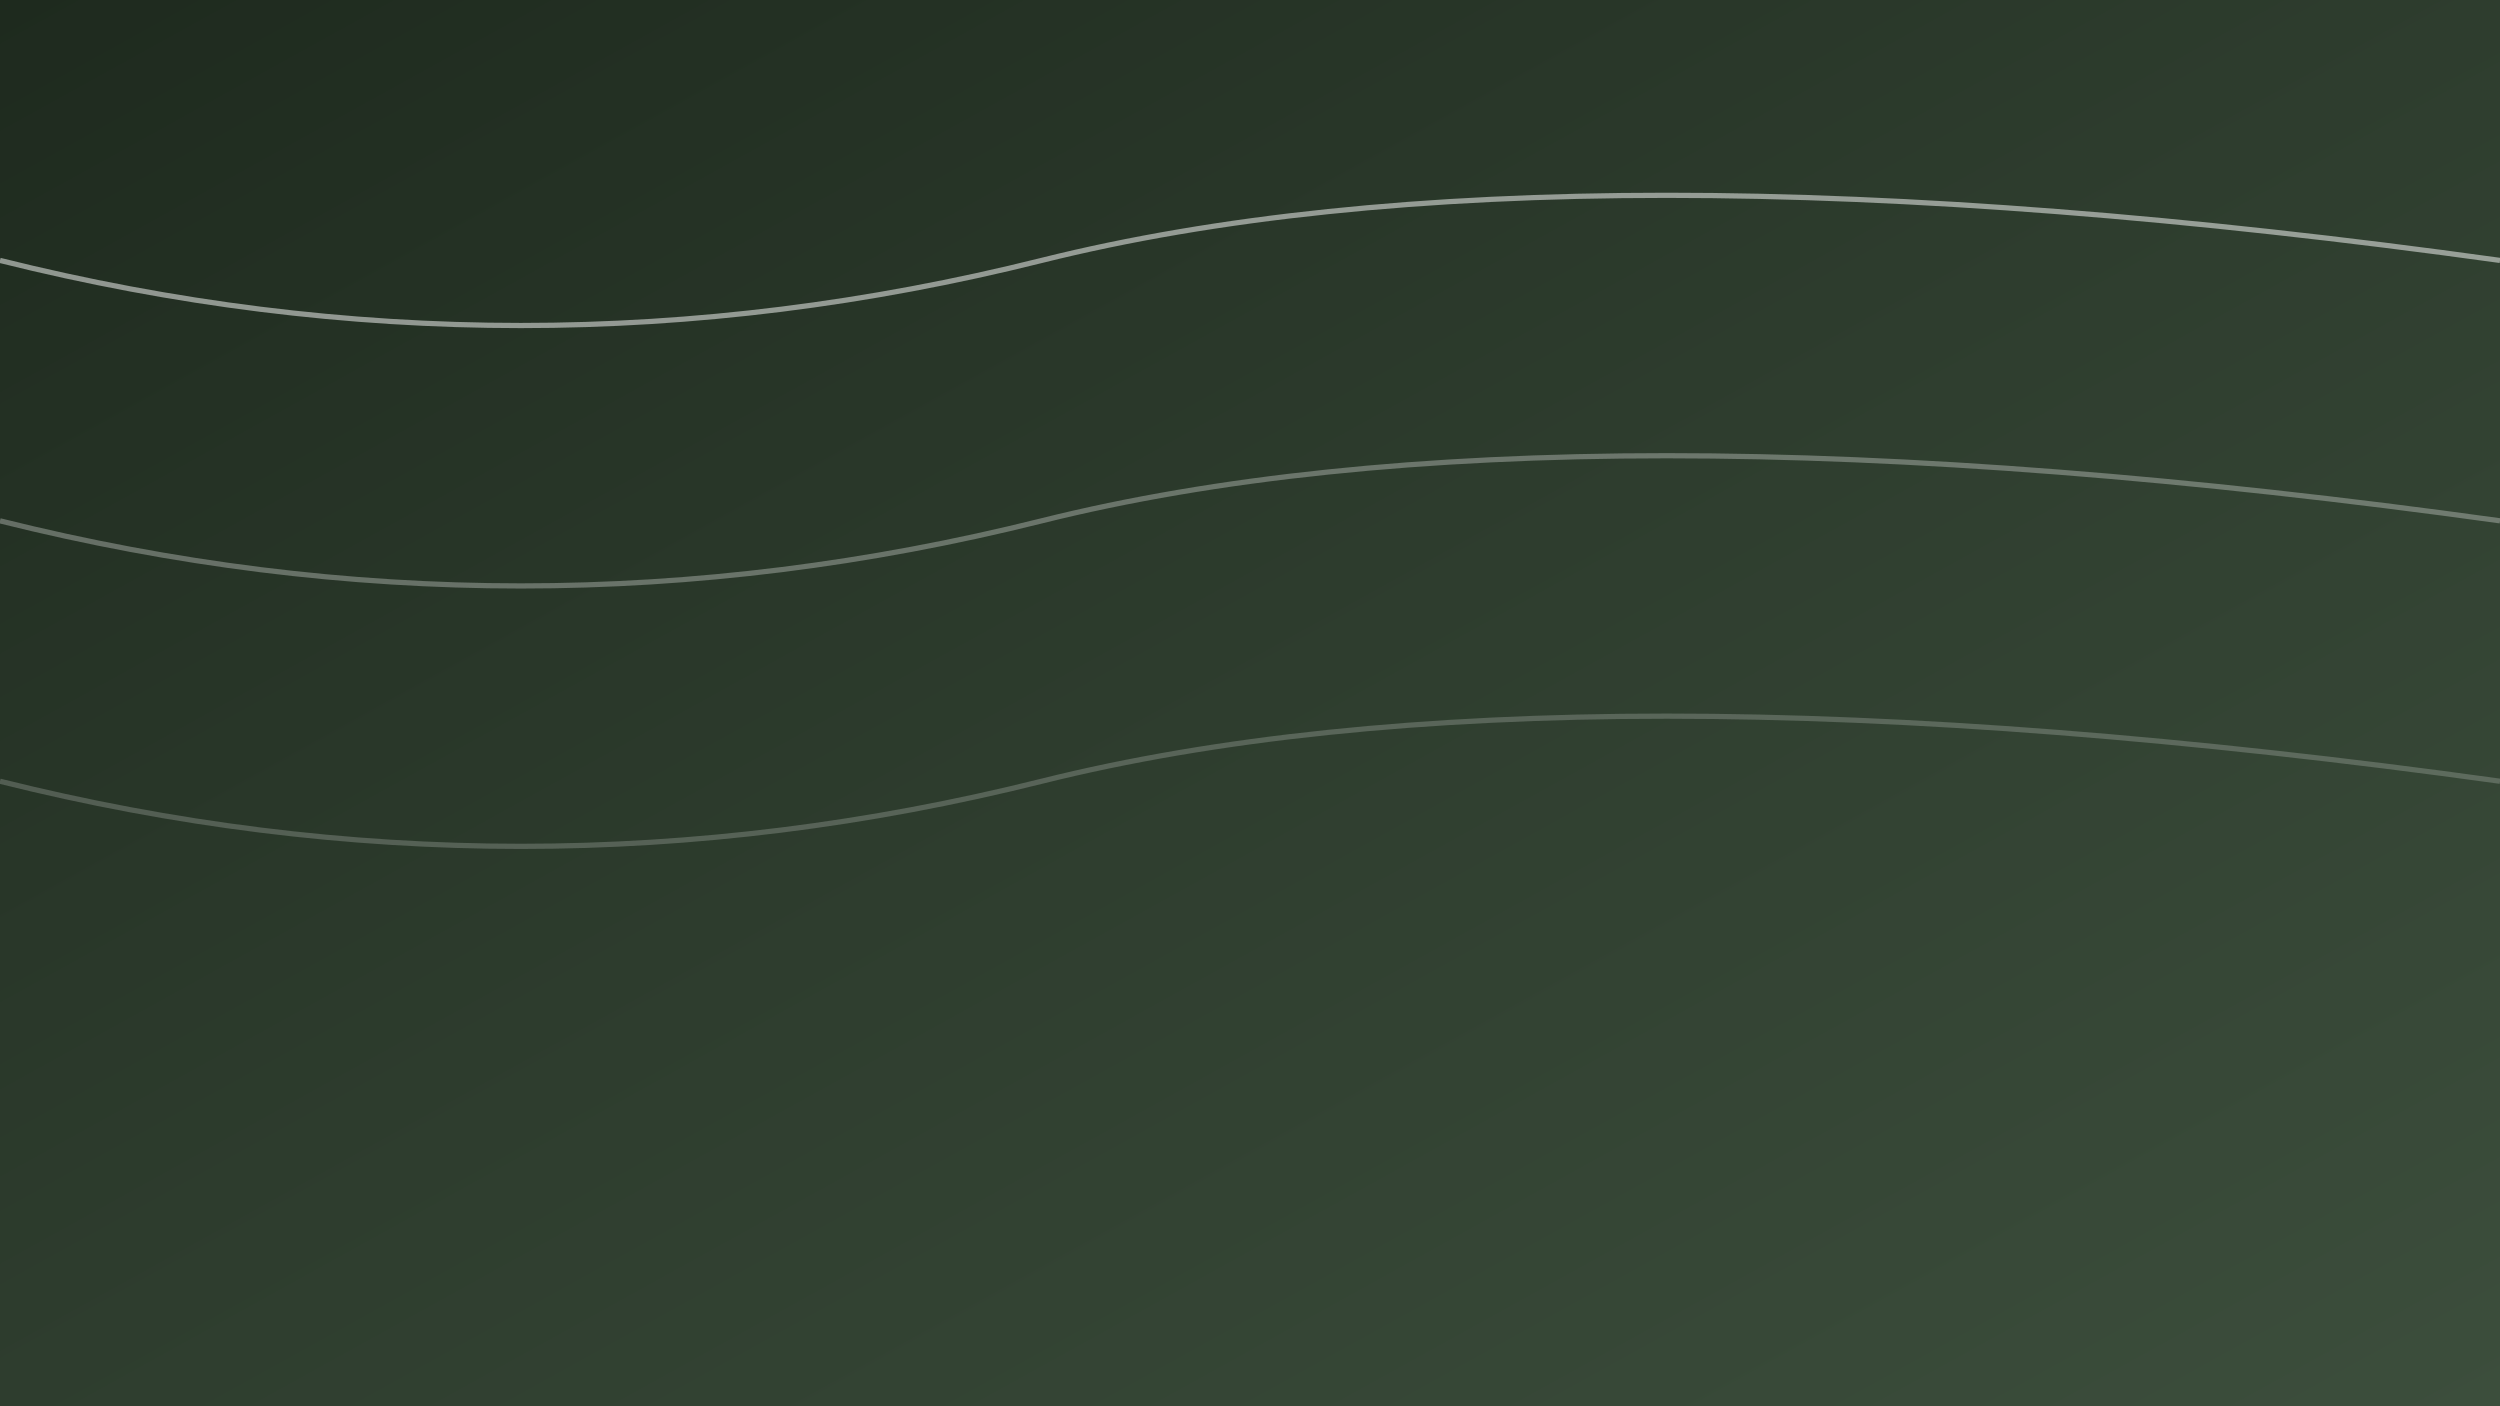 <svg xmlns="http://www.w3.org/2000/svg" viewBox="0 0 1920 1080" width="1920" height="1080">
  <rect x="0" y="0" width="1920" height="1080" fill="#808080" stroke="none"/>
  <defs>
    <linearGradient id="softGradientDark" x1="0" y1="0" x2="1" y2="1">
      <stop offset="0%" stop-color="#1e2a1e" />
      <stop offset="50%" stop-color="#2e3d2e" />
      <stop offset="100%" stop-color="#3c4e3c" />
    </linearGradient>
  </defs>
  <rect width="1920" height="1080" fill="url(#softGradientDark)" />

  <!-- Pola Garis Abstrak -->
  <path d="M0 200 Q400 300 800 200 T1920 200" fill="none" stroke="#ffffff" stroke-width="4" opacity="0.5" />
  <path d="M0 400 Q400 500 800 400 T1920 400" fill="none" stroke="#ffffff" stroke-width="4" opacity="0.3" />
  <path d="M0 600 Q400 700 800 600 T1920 600" fill="none" stroke="#ffffff" stroke-width="4" opacity="0.2" />
</svg>
